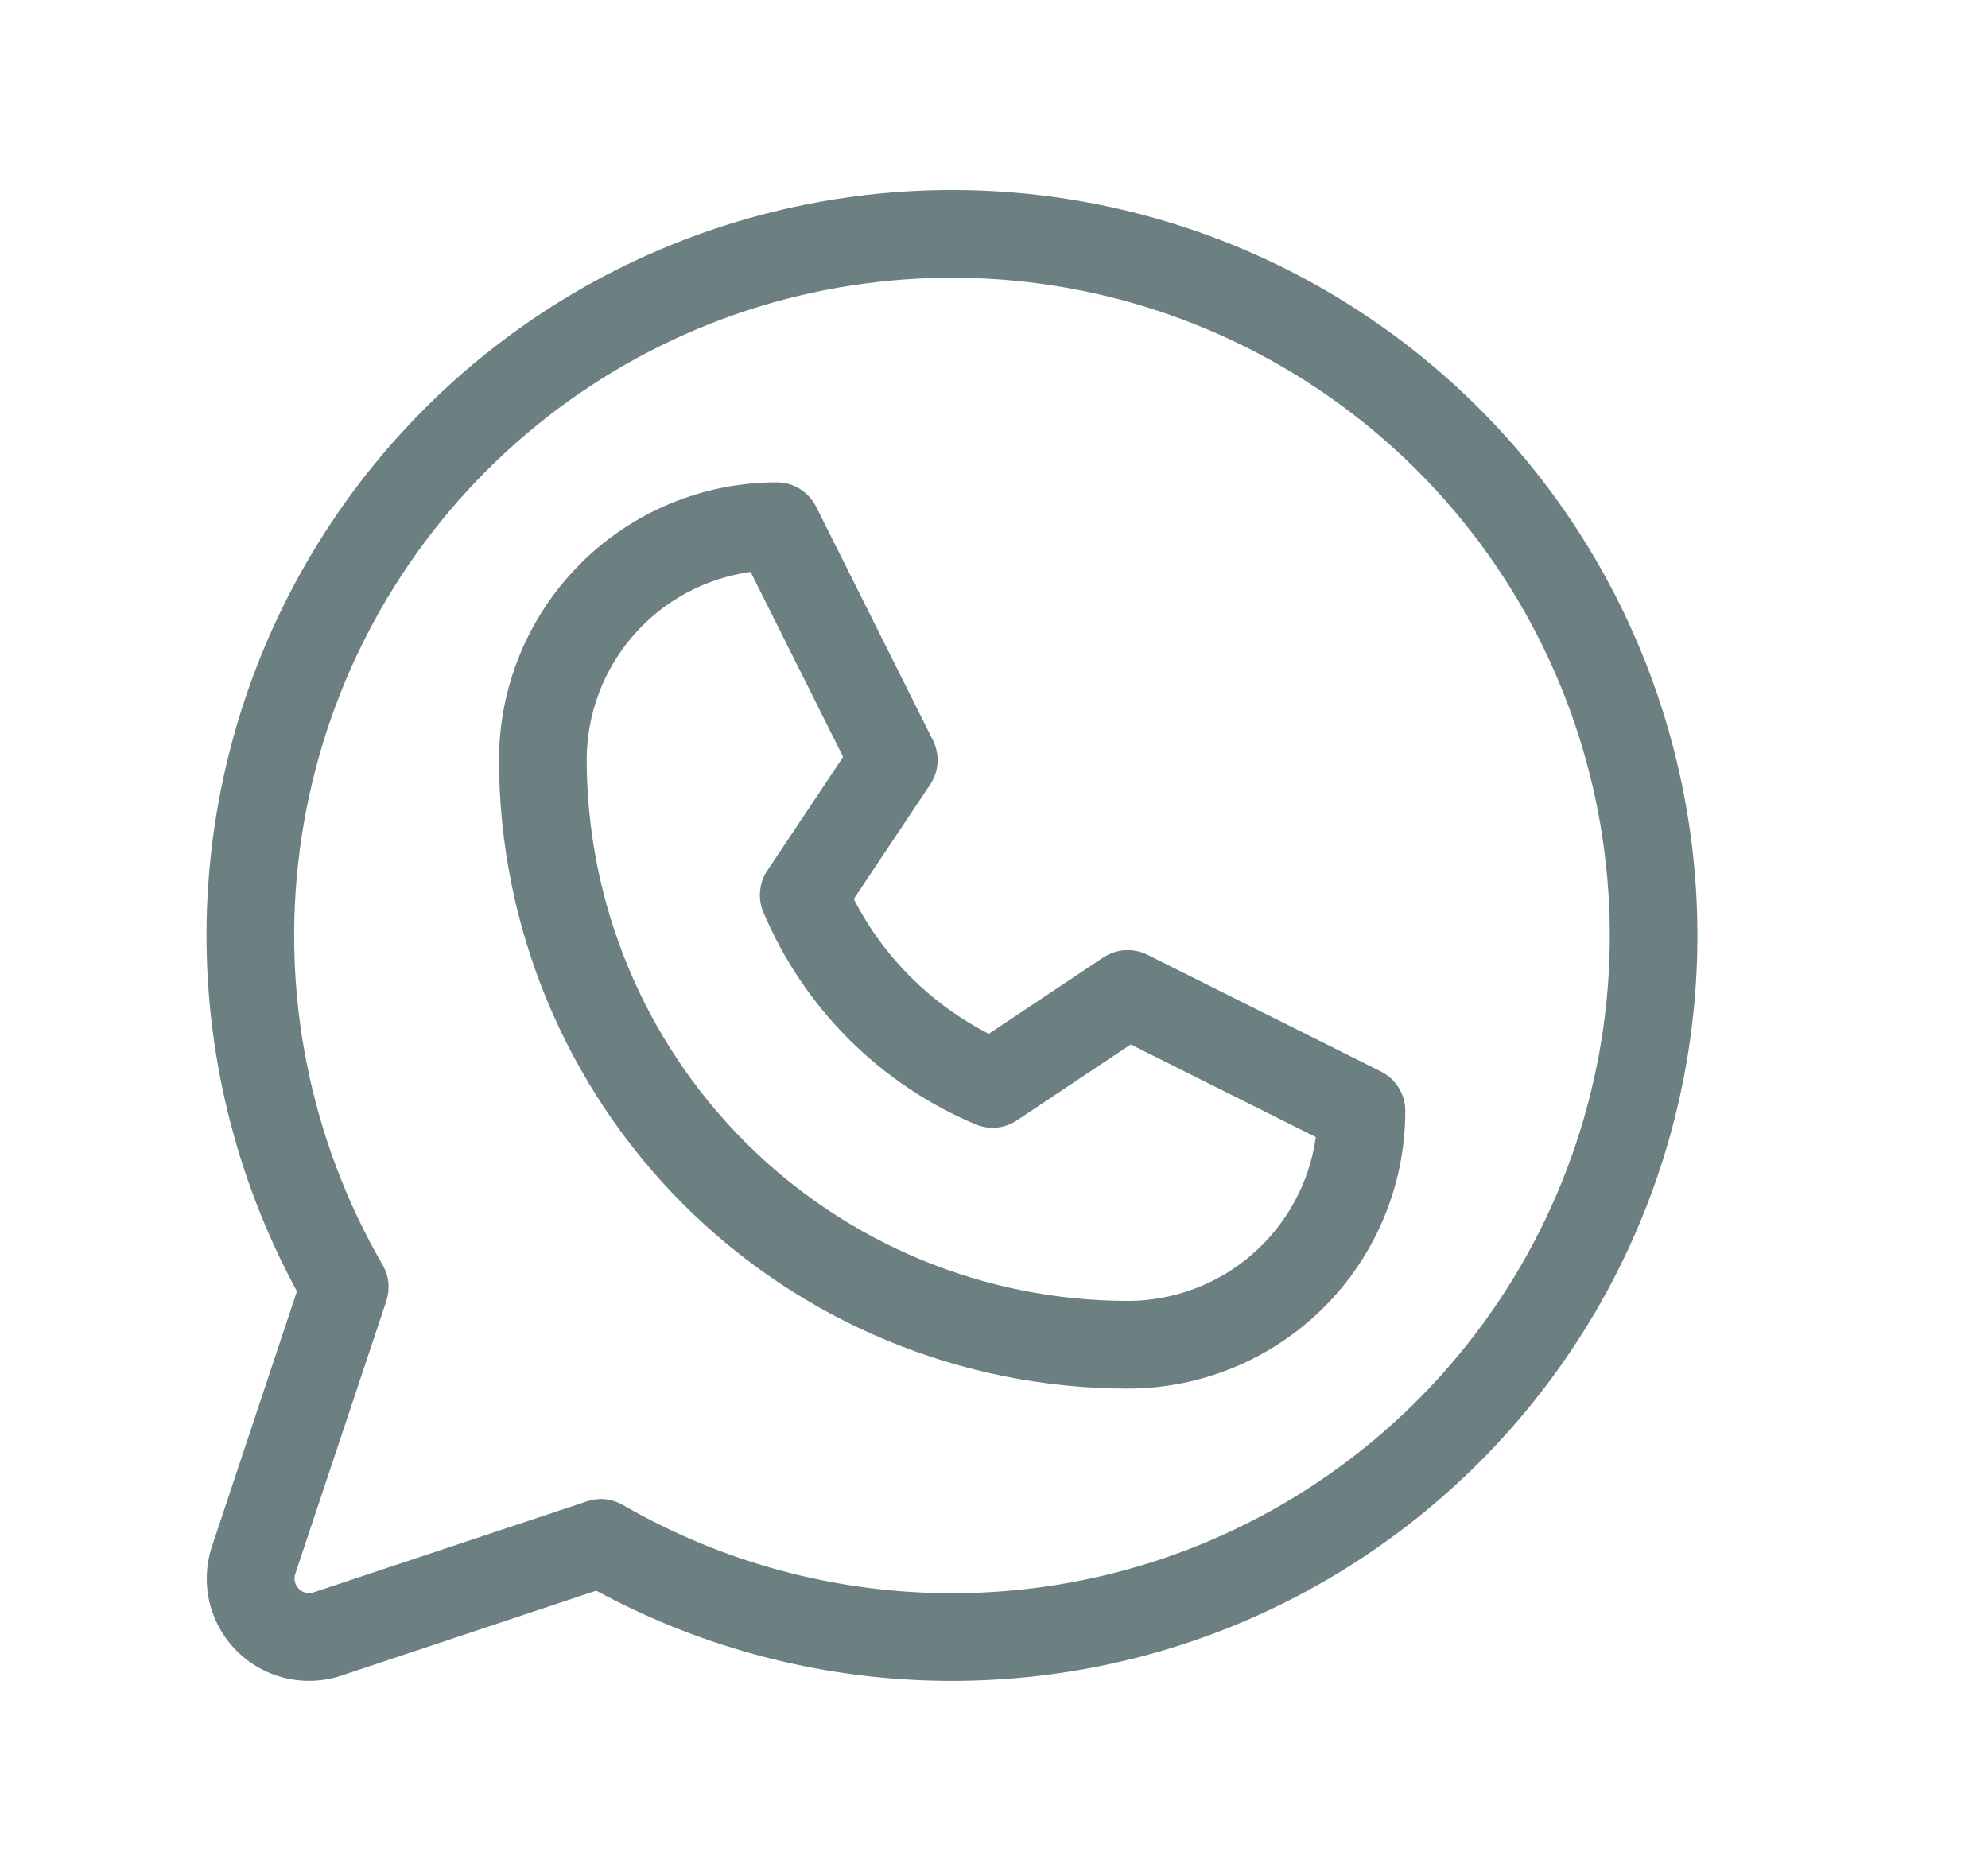 <svg width="17" height="16" viewBox="0 0 17 16" fill="none" xmlns="http://www.w3.org/2000/svg">
<path d="M11.81 9.164L9.81 8.164C9.751 8.135 9.685 8.122 9.619 8.126C9.553 8.13 9.49 8.152 9.435 8.188L8.455 8.841C7.959 8.587 7.555 8.184 7.301 7.688L7.955 6.708C7.991 6.653 8.013 6.59 8.017 6.524C8.021 6.458 8.008 6.392 7.979 6.333L6.979 4.333C6.947 4.271 6.9 4.218 6.84 4.181C6.781 4.144 6.712 4.125 6.642 4.125C6.012 4.125 5.408 4.375 4.963 4.821C4.518 5.266 4.267 5.87 4.267 6.5C4.269 7.925 4.836 9.291 5.843 10.299C6.851 11.306 8.217 11.873 9.642 11.875C10.272 11.875 10.876 11.625 11.322 11.179C11.767 10.734 12.017 10.13 12.017 9.5C12.017 9.43 11.998 9.362 11.961 9.303C11.925 9.243 11.872 9.196 11.81 9.164ZM9.642 11.125C8.416 11.123 7.241 10.636 6.374 9.769C5.507 8.902 5.019 7.726 5.017 6.5C5.017 6.108 5.159 5.729 5.417 5.433C5.674 5.137 6.03 4.945 6.419 4.891L7.21 6.473L6.56 7.447C6.526 7.498 6.505 7.557 6.5 7.619C6.494 7.68 6.503 7.742 6.527 7.799C6.872 8.619 7.524 9.271 8.344 9.616C8.4 9.639 8.462 9.649 8.524 9.643C8.585 9.637 8.644 9.616 8.695 9.582L9.669 8.932L11.252 9.724C11.198 10.112 11.005 10.468 10.709 10.726C10.414 10.983 10.034 11.125 9.642 11.125ZM8.142 1.625C7.037 1.625 5.951 1.912 4.99 2.458C4.03 3.004 3.227 3.791 2.662 4.741C2.097 5.69 1.789 6.771 1.767 7.876C1.746 8.98 2.012 10.072 2.539 11.043L1.813 13.223C1.762 13.377 1.754 13.542 1.791 13.7C1.829 13.858 1.909 14.003 2.024 14.118C2.139 14.233 2.284 14.314 2.442 14.351C2.6 14.388 2.766 14.381 2.92 14.329L5.099 13.603C5.952 14.066 6.9 14.328 7.87 14.369C8.839 14.41 9.806 14.23 10.695 13.841C11.584 13.451 12.373 12.864 13.001 12.124C13.629 11.384 14.08 10.511 14.319 9.57C14.558 8.629 14.579 7.646 14.38 6.696C14.181 5.746 13.769 4.854 13.173 4.087C12.577 3.321 11.814 2.701 10.943 2.274C10.071 1.847 9.113 1.625 8.142 1.625ZM8.142 13.625C7.154 13.625 6.182 13.365 5.326 12.87C5.269 12.837 5.204 12.82 5.139 12.819C5.098 12.82 5.058 12.826 5.02 12.839L2.683 13.617C2.661 13.625 2.637 13.626 2.615 13.621C2.592 13.615 2.571 13.604 2.555 13.587C2.539 13.571 2.527 13.55 2.522 13.528C2.516 13.505 2.517 13.481 2.525 13.459L3.304 11.125C3.32 11.075 3.326 11.021 3.321 10.968C3.316 10.915 3.299 10.864 3.272 10.818C2.652 9.746 2.402 8.5 2.563 7.272C2.723 6.044 3.284 4.903 4.159 4.026C5.034 3.15 6.174 2.586 7.402 2.424C8.629 2.261 9.876 2.508 10.949 3.127C12.022 3.745 12.861 4.7 13.336 5.844C13.811 6.988 13.895 8.257 13.575 9.453C13.255 10.649 12.549 11.707 11.567 12.461C10.585 13.216 9.381 13.625 8.142 13.625Z" fill="#6C8082"/>
</svg>
